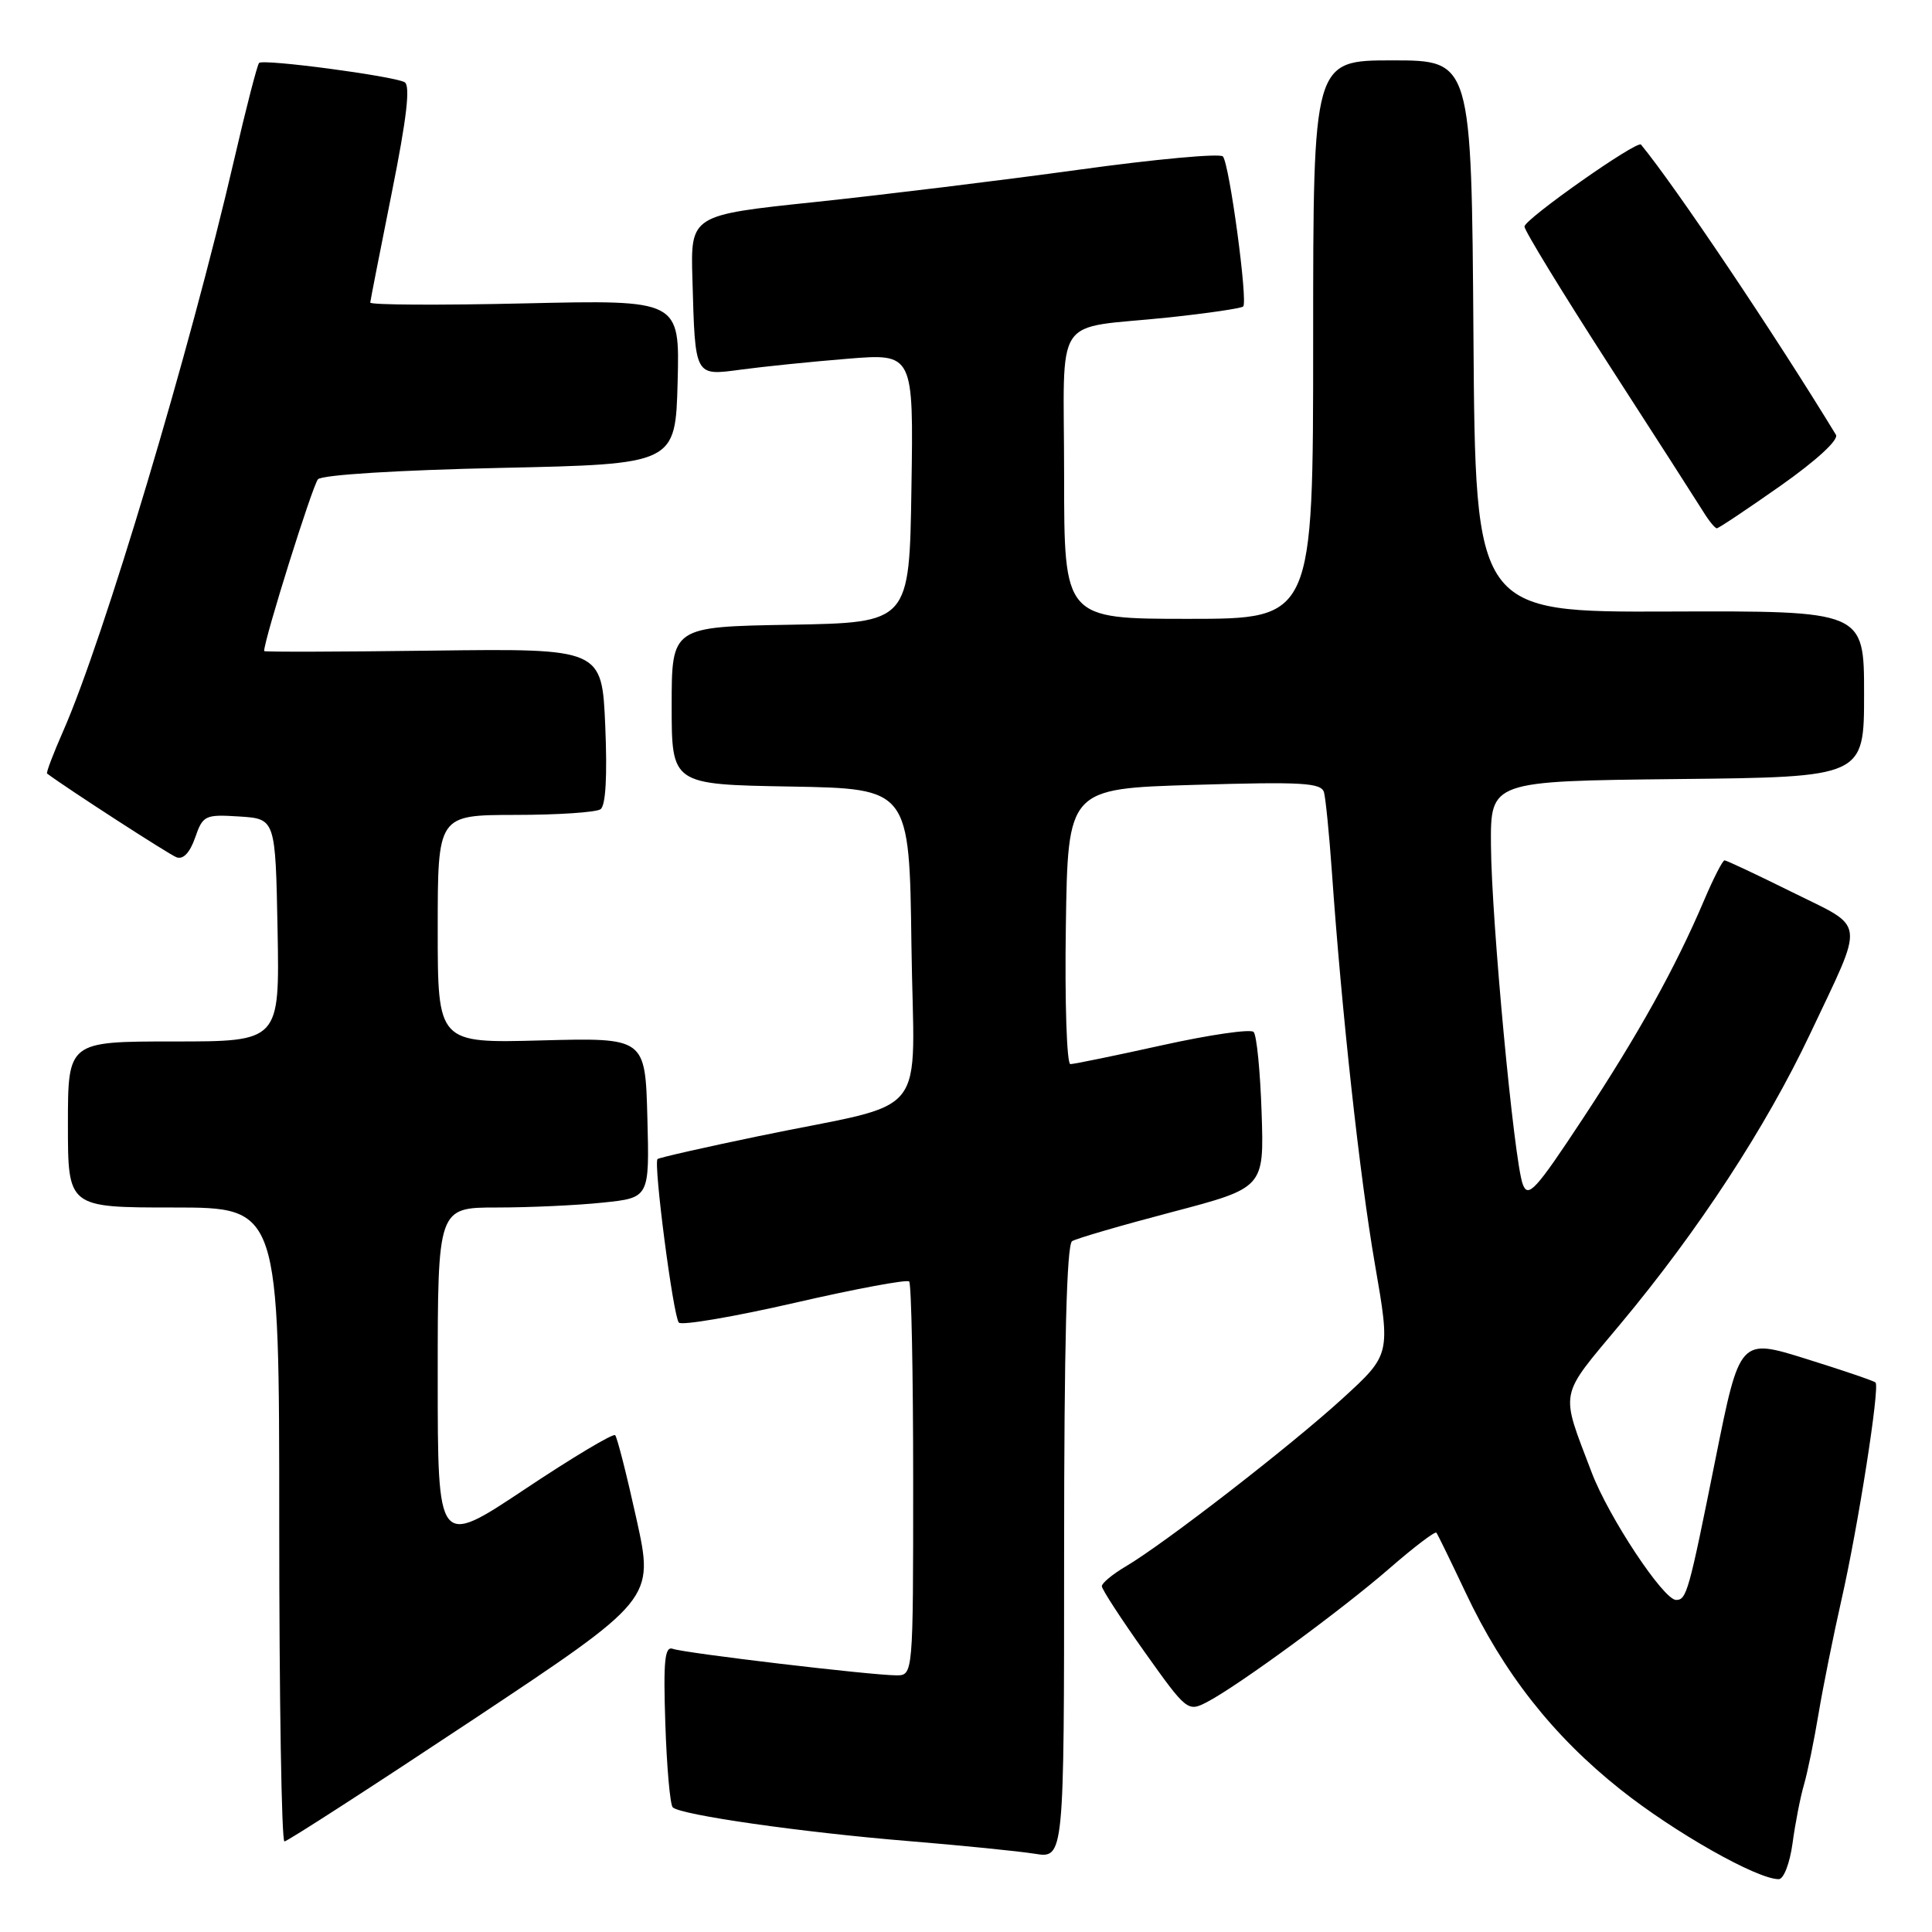 <?xml version="1.0" encoding="UTF-8" standalone="no"?>
<!DOCTYPE svg PUBLIC "-//W3C//DTD SVG 1.1//EN" "http://www.w3.org/Graphics/SVG/1.1/DTD/svg11.dtd" >
<svg xmlns="http://www.w3.org/2000/svg" xmlns:xlink="http://www.w3.org/1999/xlink" version="1.1" viewBox="0 0 256 256">
 <g >
 <path fill="currentColor"
d=" M 237.52 244.25 C 237.87 241.64 238.55 238.15 239.03 236.50 C 239.51 234.85 240.39 230.57 240.98 227.00 C 241.58 223.43 242.94 216.68 244.00 212.00 C 246.20 202.34 249.11 183.78 248.52 183.19 C 248.31 182.98 244.17 181.57 239.33 180.06 C 230.53 177.31 230.53 177.31 227.32 193.28 C 223.77 210.97 223.49 212.00 222.09 212.00 C 220.42 212.00 213.16 201.03 210.91 195.12 C 206.71 184.05 206.46 185.33 214.71 175.44 C 225.05 163.06 234.01 149.34 239.86 136.97 C 247.15 121.53 247.36 123.12 237.48 118.22 C 232.80 115.90 228.76 114.00 228.51 114.00 C 228.26 114.00 227.05 116.36 225.82 119.25 C 222.02 128.20 217.09 137.07 209.69 148.29 C 203.46 157.74 202.47 158.81 201.77 156.91 C 200.61 153.77 197.63 122.00 197.56 112.00 C 197.50 103.50 197.50 103.50 222.25 103.23 C 247.00 102.97 247.00 102.97 247.00 91.95 C 247.00 80.94 247.00 80.94 221.25 81.03 C 195.50 81.13 195.50 81.13 195.24 44.57 C 194.98 8.00 194.98 8.00 184.49 8.00 C 174.00 8.00 174.00 8.00 174.00 45.00 C 174.00 82.00 174.00 82.00 157.50 82.00 C 141.00 82.00 141.00 82.00 141.00 63.02 C 141.00 41.05 139.25 43.70 154.88 42.06 C 160.04 41.51 164.47 40.86 164.73 40.61 C 165.37 39.96 162.90 21.69 162.04 20.73 C 161.66 20.30 153.06 21.09 142.93 22.49 C 132.79 23.89 117.08 25.81 108.00 26.77 C 91.50 28.50 91.50 28.50 91.75 37.00 C 92.12 50.04 91.99 49.80 98.23 48.97 C 101.13 48.58 107.45 47.93 112.27 47.54 C 121.05 46.82 121.05 46.82 120.77 64.66 C 120.50 82.50 120.50 82.50 104.75 82.78 C 89.00 83.05 89.00 83.05 89.00 93.50 C 89.00 103.95 89.00 103.95 104.75 104.22 C 120.50 104.50 120.50 104.50 120.77 125.21 C 121.08 149.03 123.73 145.72 100.50 150.55 C 93.35 152.03 87.33 153.40 87.13 153.58 C 86.56 154.08 89.20 174.40 89.95 175.25 C 90.31 175.66 97.20 174.49 105.27 172.64 C 113.34 170.78 120.18 169.51 120.47 169.80 C 120.76 170.09 121.00 181.96 121.00 196.17 C 121.00 222.00 121.00 222.00 118.75 221.99 C 115.42 221.98 90.72 219.05 89.16 218.48 C 88.08 218.09 87.88 220.02 88.16 228.42 C 88.35 234.15 88.79 239.13 89.14 239.48 C 90.15 240.49 106.22 242.79 120.35 243.95 C 127.41 244.53 134.95 245.29 137.10 245.63 C 141.00 246.26 141.00 246.26 141.00 205.69 C 141.00 178.20 141.34 164.91 142.06 164.46 C 142.64 164.10 148.61 162.36 155.31 160.60 C 167.50 157.39 167.50 157.39 167.17 147.44 C 166.99 141.98 166.52 137.16 166.11 136.74 C 165.71 136.32 160.28 137.11 154.04 138.49 C 147.80 139.87 142.31 141.00 141.83 141.00 C 141.35 141.00 141.08 132.79 141.23 122.75 C 141.50 104.50 141.50 104.50 158.26 104.00 C 172.60 103.57 175.09 103.72 175.44 105.00 C 175.66 105.83 176.13 110.55 176.48 115.50 C 177.78 134.09 180.17 155.90 182.18 167.49 C 184.26 179.49 184.26 179.49 177.88 185.32 C 171.05 191.56 154.34 204.51 149.15 207.57 C 147.42 208.59 146.00 209.77 146.00 210.18 C 146.00 210.59 148.55 214.51 151.67 218.90 C 157.23 226.72 157.39 226.85 159.92 225.54 C 163.99 223.43 177.76 213.35 184.17 207.77 C 187.39 204.97 190.16 202.87 190.33 203.09 C 190.51 203.32 192.24 206.88 194.19 211.00 C 199.21 221.66 205.75 229.99 214.72 237.12 C 221.85 242.79 232.80 249.00 235.69 249.00 C 236.35 249.00 237.16 246.89 237.52 244.25 Z  M 62.53 227.96 C 86.68 211.92 86.68 211.92 84.34 201.29 C 83.05 195.45 81.78 190.44 81.51 190.17 C 81.24 189.90 75.84 193.13 69.51 197.35 C 58.00 205.01 58.00 205.01 58.00 182.50 C 58.00 160.00 58.00 160.00 65.85 160.00 C 70.17 160.00 76.49 159.71 79.89 159.35 C 86.06 158.71 86.06 158.71 85.78 148.10 C 85.50 137.50 85.50 137.50 71.75 137.86 C 58.00 138.23 58.00 138.23 58.00 123.11 C 58.00 108.00 58.00 108.00 68.25 107.98 C 73.89 107.98 78.98 107.64 79.57 107.23 C 80.26 106.76 80.48 102.87 80.20 96.21 C 79.76 85.93 79.76 85.93 57.38 86.21 C 45.07 86.37 35.00 86.40 35.00 86.27 C 35.00 84.74 41.43 64.24 42.14 63.50 C 42.70 62.92 52.83 62.29 66.30 62.00 C 89.50 61.50 89.50 61.50 89.79 50.61 C 90.07 39.73 90.07 39.73 69.54 40.20 C 58.24 40.46 49.03 40.41 49.06 40.09 C 49.09 39.76 50.38 33.20 51.92 25.50 C 53.90 15.64 54.40 11.32 53.61 10.89 C 52.09 10.07 34.88 7.78 34.33 8.34 C 34.09 8.58 32.60 14.34 31.03 21.14 C 25.17 46.47 13.72 84.74 8.36 96.90 C 7.05 99.88 6.09 102.40 6.24 102.50 C 8.93 104.51 22.38 113.21 23.38 113.59 C 24.27 113.93 25.15 113.00 25.85 111.01 C 26.88 108.03 27.16 107.90 31.72 108.19 C 36.50 108.50 36.50 108.50 36.78 123.25 C 37.05 138.00 37.05 138.00 23.03 138.00 C 9.00 138.00 9.00 138.00 9.00 149.00 C 9.00 160.00 9.00 160.00 23.00 160.00 C 37.00 160.00 37.00 160.00 37.00 202.00 C 37.00 225.10 37.31 244.00 37.69 244.00 C 38.06 244.00 49.24 236.78 62.53 227.96 Z  M 235.94 64.36 C 240.71 61.00 243.67 58.27 243.27 57.61 C 235.19 44.34 221.93 24.60 217.44 19.16 C 216.93 18.55 202.00 29.05 202.00 30.02 C 202.00 30.55 207.01 38.75 213.13 48.24 C 219.26 57.73 224.89 66.51 225.66 67.75 C 226.42 68.99 227.24 70.00 227.49 70.00 C 227.73 70.00 231.53 67.46 235.94 64.36 Z "/>
</g>
</svg>